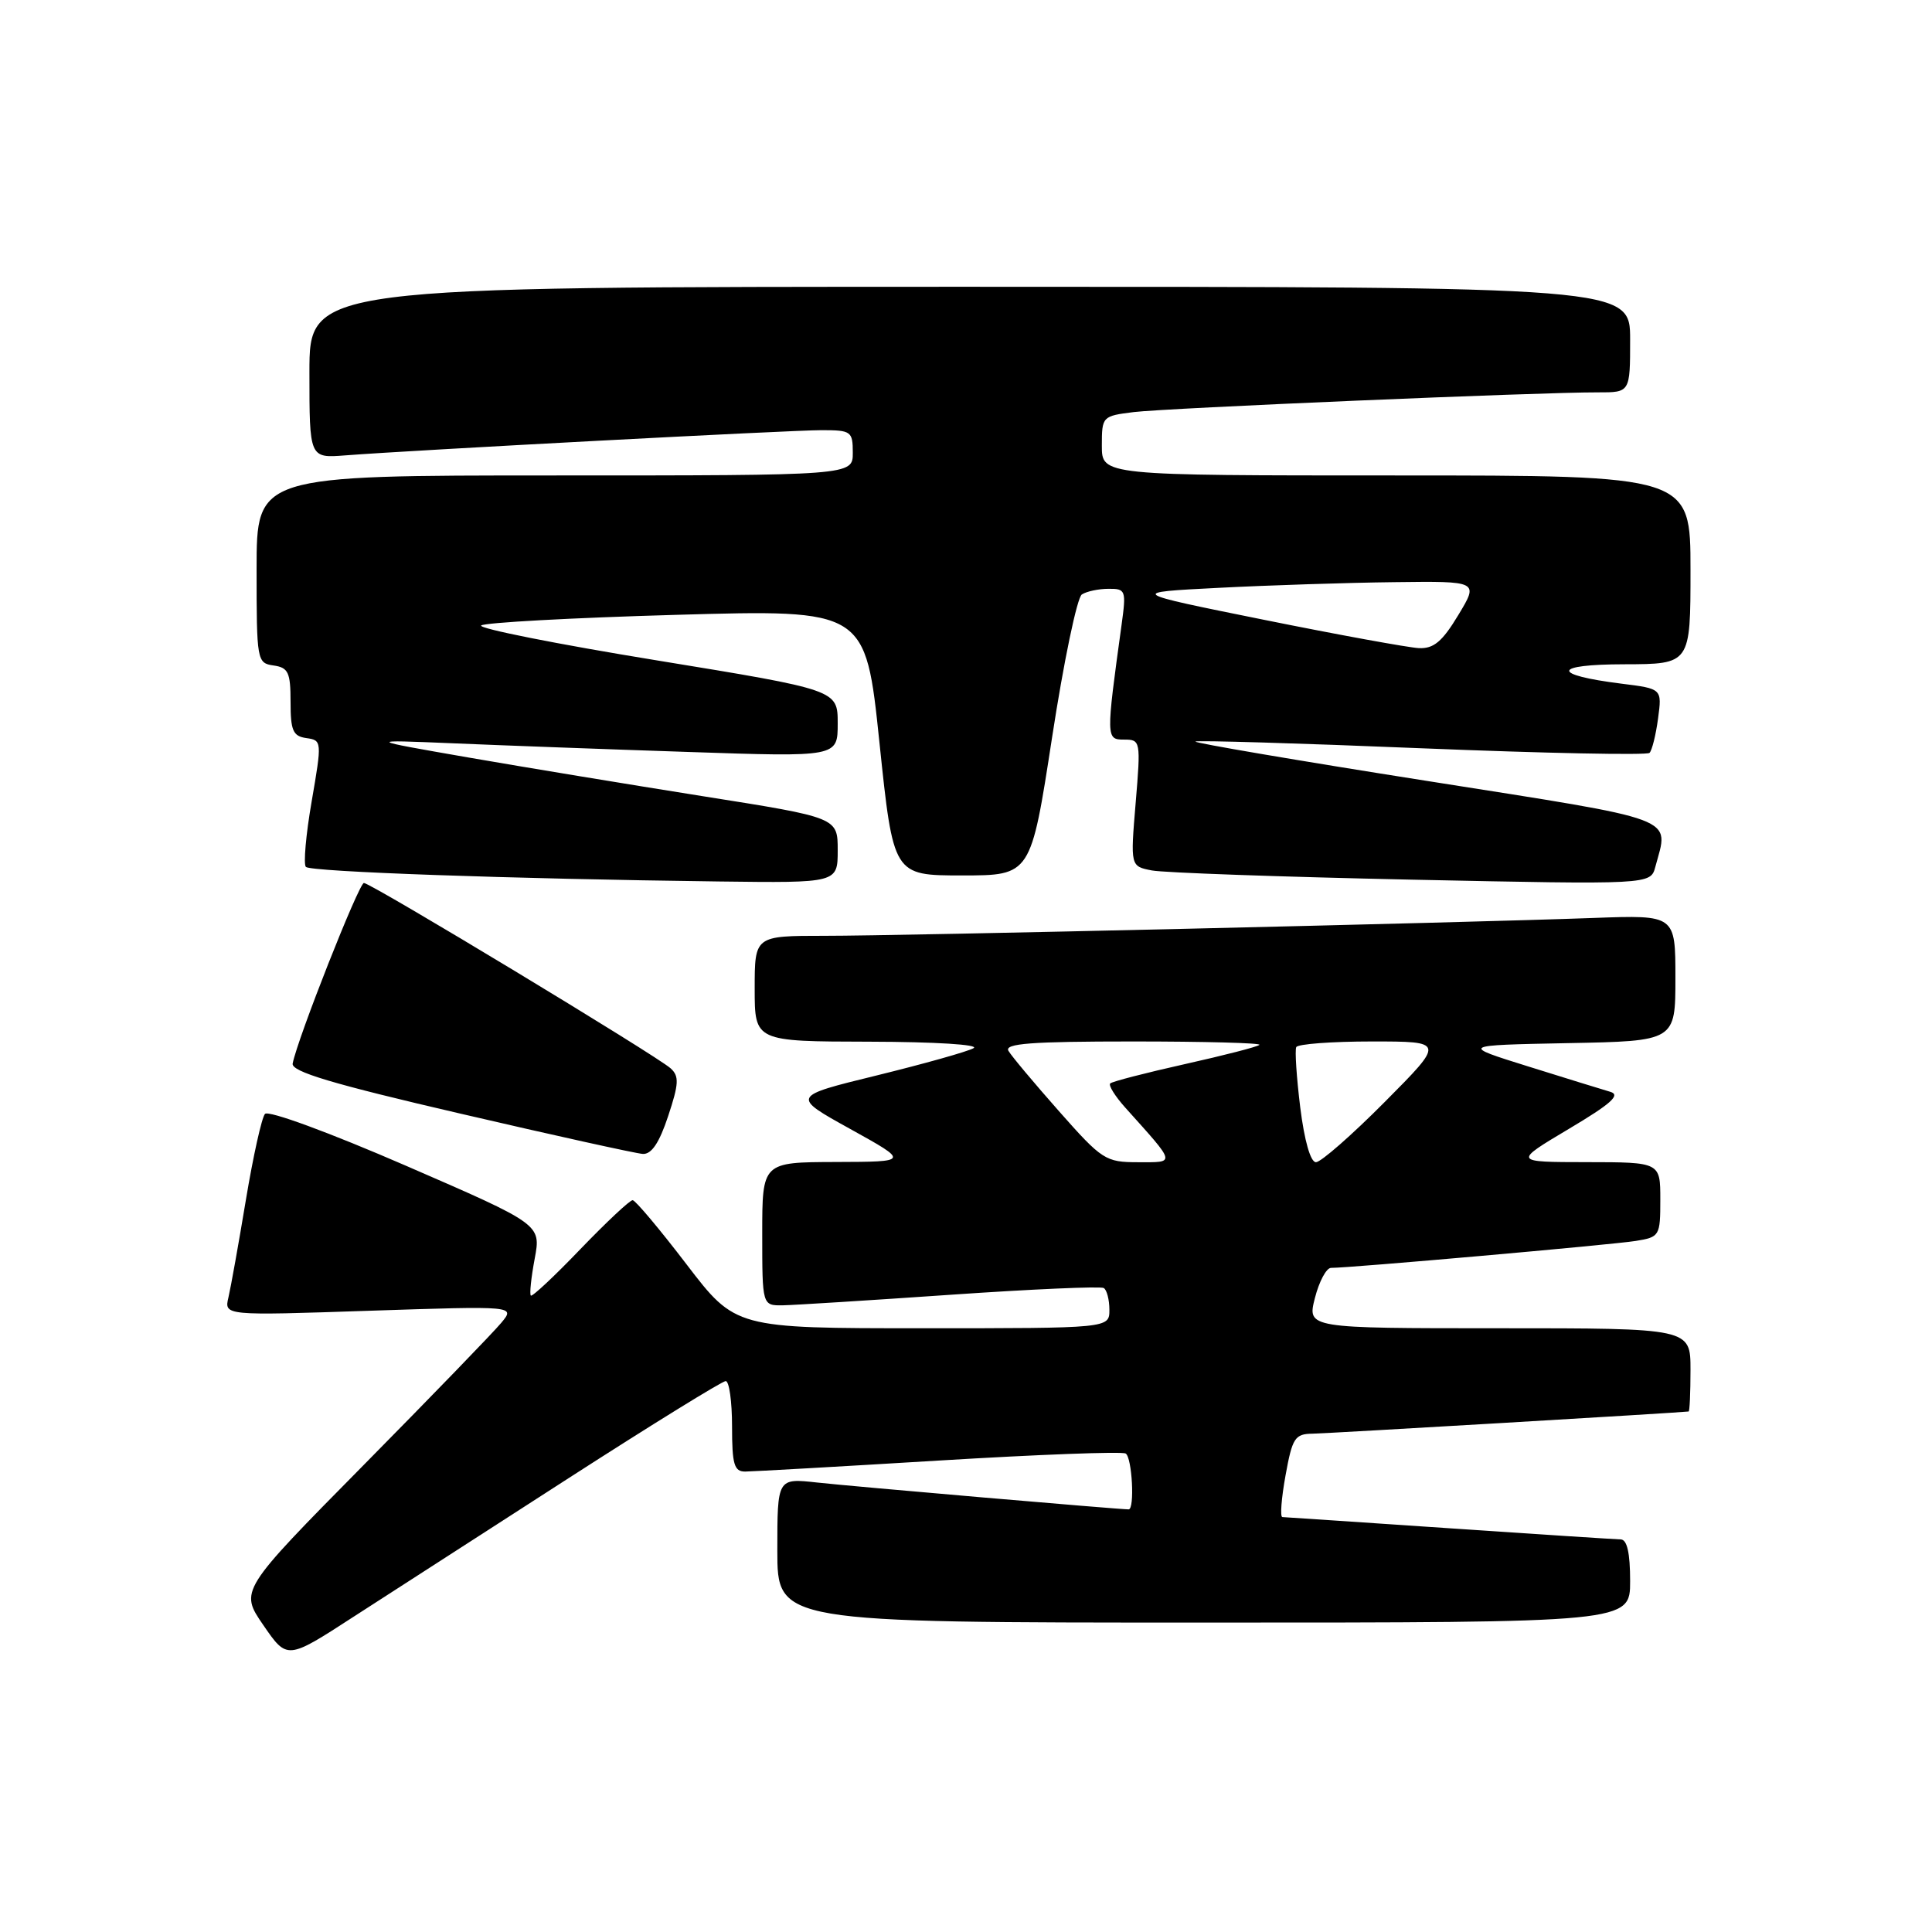 <?xml version="1.0" encoding="UTF-8" standalone="no"?>
<!DOCTYPE svg PUBLIC "-//W3C//DTD SVG 1.1//EN" "http://www.w3.org/Graphics/SVG/1.1/DTD/svg11.dtd" >
<svg xmlns="http://www.w3.org/2000/svg" xmlns:xlink="http://www.w3.org/1999/xlink" version="1.1" viewBox="0 0 256 256">
 <g >
 <path fill="currentColor"
d=" M 75.41 195.82 C 86.36 188.77 95.70 183.00 96.16 183.00 C 96.62 183.00 97.00 185.70 97.00 189.00 C 97.00 194.05 97.28 195.00 98.75 194.99 C 99.71 194.98 111.26 194.33 124.41 193.53 C 137.55 192.73 148.69 192.31 149.16 192.60 C 150.01 193.13 150.38 200.00 149.55 200.00 C 148.25 200.00 112.73 196.94 108.25 196.44 C 103.00 195.86 103.00 195.86 103.00 205.43 C 103.00 215.00 103.00 215.00 159.50 215.00 C 216.00 215.00 216.00 215.00 216.00 209.50 C 216.00 205.78 215.60 203.99 214.75 203.98 C 214.06 203.97 203.82 203.30 192.00 202.50 C 180.18 201.70 170.24 201.03 169.92 201.02 C 169.60 201.01 169.79 198.53 170.34 195.50 C 171.24 190.52 171.58 190.00 173.92 189.97 C 175.89 189.94 222.54 187.19 223.75 187.03 C 223.89 187.02 224.00 184.53 224.00 181.50 C 224.00 176.00 224.00 176.00 198.61 176.00 C 173.21 176.00 173.21 176.00 174.23 172.00 C 174.79 169.80 175.75 168.00 176.37 168.00 C 178.76 168.02 213.67 164.93 216.75 164.43 C 219.91 163.92 220.00 163.77 220.00 158.95 C 220.00 154.00 220.00 154.00 210.25 153.99 C 200.50 153.98 200.50 153.98 207.87 149.59 C 213.49 146.25 214.79 145.08 213.37 144.67 C 212.34 144.37 207.45 142.86 202.50 141.31 C 193.50 138.50 193.50 138.50 207.75 138.22 C 222.00 137.95 222.00 137.95 222.00 129.59 C 222.00 121.24 222.00 121.24 211.25 121.63 C 193.66 122.28 119.24 124.01 109.25 124.00 C 100.00 124.00 100.00 124.00 100.00 131.00 C 100.00 138.00 100.00 138.00 115.25 138.03 C 123.91 138.05 129.85 138.42 129.00 138.89 C 128.18 139.35 122.40 140.97 116.17 142.50 C 104.85 145.27 104.85 145.27 112.67 149.60 C 120.50 153.94 120.50 153.94 110.75 153.97 C 101.00 154.00 101.00 154.00 101.00 163.50 C 101.00 173.00 101.00 173.00 103.75 172.96 C 105.26 172.93 115.28 172.30 126.00 171.56 C 136.72 170.82 145.84 170.42 146.25 170.67 C 146.66 170.91 147.00 172.22 147.00 173.56 C 147.00 176.00 147.00 176.00 122.22 176.00 C 97.45 176.00 97.45 176.00 90.97 167.53 C 87.41 162.87 84.20 159.05 83.83 159.03 C 83.47 159.01 80.36 161.93 76.92 165.50 C 73.49 169.08 70.52 171.86 70.34 171.67 C 70.15 171.48 70.38 169.29 70.85 166.78 C 71.70 162.24 71.70 162.24 53.80 154.47 C 43.64 150.06 35.56 147.09 35.11 147.60 C 34.68 148.09 33.54 153.22 32.58 159.00 C 31.62 164.78 30.58 170.59 30.27 171.91 C 29.70 174.33 29.70 174.33 48.99 173.68 C 68.28 173.04 68.28 173.04 66.43 175.27 C 65.42 176.50 57.20 184.99 48.17 194.14 C 31.75 210.77 31.75 210.77 34.90 215.35 C 38.05 219.93 38.05 219.93 46.77 214.28 C 51.57 211.18 64.46 202.87 75.41 195.82 Z  M 88.53 147.90 C 89.96 143.60 90.01 142.60 88.86 141.56 C 87.04 139.90 49.15 117.00 48.22 117.00 C 47.56 117.00 39.43 137.59 38.78 140.92 C 38.57 141.99 43.97 143.61 61.00 147.56 C 73.38 150.44 84.25 152.84 85.17 152.90 C 86.33 152.97 87.36 151.43 88.53 147.90 Z  M 111.00 112.66 C 111.00 108.33 111.00 108.33 93.25 105.52 C 83.49 103.97 69.42 101.65 62.00 100.36 C 48.50 98.01 48.50 98.01 60.00 98.49 C 66.33 98.76 80.39 99.28 91.25 99.64 C 111.00 100.31 111.00 100.31 111.00 95.86 C 111.00 91.42 111.00 91.42 87.01 87.50 C 73.81 85.35 63.35 83.27 63.76 82.88 C 64.17 82.50 75.79 81.86 89.59 81.47 C 114.69 80.75 114.69 80.75 116.53 98.38 C 118.37 116.00 118.37 116.00 127.48 116.00 C 136.59 116.00 136.59 116.00 139.40 97.75 C 140.94 87.71 142.72 79.17 143.35 78.77 C 143.98 78.36 145.57 78.02 146.89 78.02 C 149.16 78.00 149.24 78.23 148.62 82.75 C 146.54 97.83 146.55 98.00 148.95 98.00 C 151.13 98.00 151.17 98.17 150.48 106.40 C 149.78 114.79 149.78 114.79 152.64 115.34 C 154.21 115.64 169.72 116.19 187.10 116.56 C 218.71 117.22 218.71 117.22 219.34 114.86 C 221.14 108.13 222.99 108.83 189.04 103.47 C 172.01 100.79 158.22 98.44 158.40 98.26 C 158.58 98.08 172.06 98.48 188.35 99.15 C 204.65 99.81 218.25 100.09 218.57 99.76 C 218.90 99.43 219.41 97.39 219.70 95.21 C 220.23 91.26 220.23 91.26 214.86 90.59 C 205.45 89.41 205.67 88.03 215.25 88.02 C 224.00 88.00 224.00 88.00 224.00 75.50 C 224.00 63.00 224.00 63.00 185.00 63.00 C 146.00 63.00 146.00 63.00 146.00 59.06 C 146.00 55.18 146.06 55.12 150.25 54.60 C 154.62 54.07 204.15 51.96 211.75 51.99 C 216.00 52.00 216.00 52.00 216.00 45.00 C 216.00 38.00 216.00 38.00 128.50 38.00 C 41.00 38.00 41.00 38.00 41.00 49.35 C 41.00 60.71 41.00 60.71 45.75 60.34 C 54.84 59.64 104.73 57.00 108.85 57.00 C 112.79 57.00 113.00 57.15 113.00 60.00 C 113.00 63.00 113.00 63.00 73.50 63.00 C 34.00 63.00 34.00 63.00 34.00 75.43 C 34.00 87.56 34.05 87.87 36.25 88.18 C 38.20 88.46 38.50 89.09 38.50 93.00 C 38.50 96.81 38.82 97.55 40.59 97.80 C 42.66 98.09 42.67 98.23 41.30 106.17 C 40.53 110.60 40.19 114.52 40.53 114.87 C 41.18 115.52 67.57 116.45 95.25 116.80 C 111.00 117.00 111.00 117.00 111.00 112.66 Z  M 140.33 147.25 C 137.05 143.54 134.03 139.94 133.63 139.25 C 133.04 138.27 136.60 138.00 150.11 138.00 C 159.58 138.00 167.13 138.20 166.88 138.45 C 166.64 138.70 162.19 139.84 157.00 141.00 C 151.81 142.16 147.36 143.31 147.11 143.56 C 146.85 143.81 147.75 145.25 149.10 146.76 C 155.92 154.36 155.83 154.00 150.80 154.00 C 146.49 154.00 146.03 153.70 140.33 147.25 Z  M 172.29 146.75 C 171.80 142.76 171.56 139.16 171.76 138.75 C 171.95 138.34 176.47 138.00 181.79 138.00 C 191.45 138.00 191.45 138.00 183.50 146.00 C 179.13 150.40 175.02 154.00 174.37 154.00 C 173.65 154.00 172.84 151.14 172.29 146.75 Z  M 167.50 82.13 C 149.50 78.50 149.50 78.50 161.50 77.89 C 168.10 77.55 178.55 77.21 184.73 77.14 C 195.95 77.00 195.95 77.00 193.23 81.50 C 191.11 85.02 189.97 85.97 188.01 85.88 C 186.63 85.81 177.40 84.13 167.50 82.13 Z "/>
</g>
</svg>